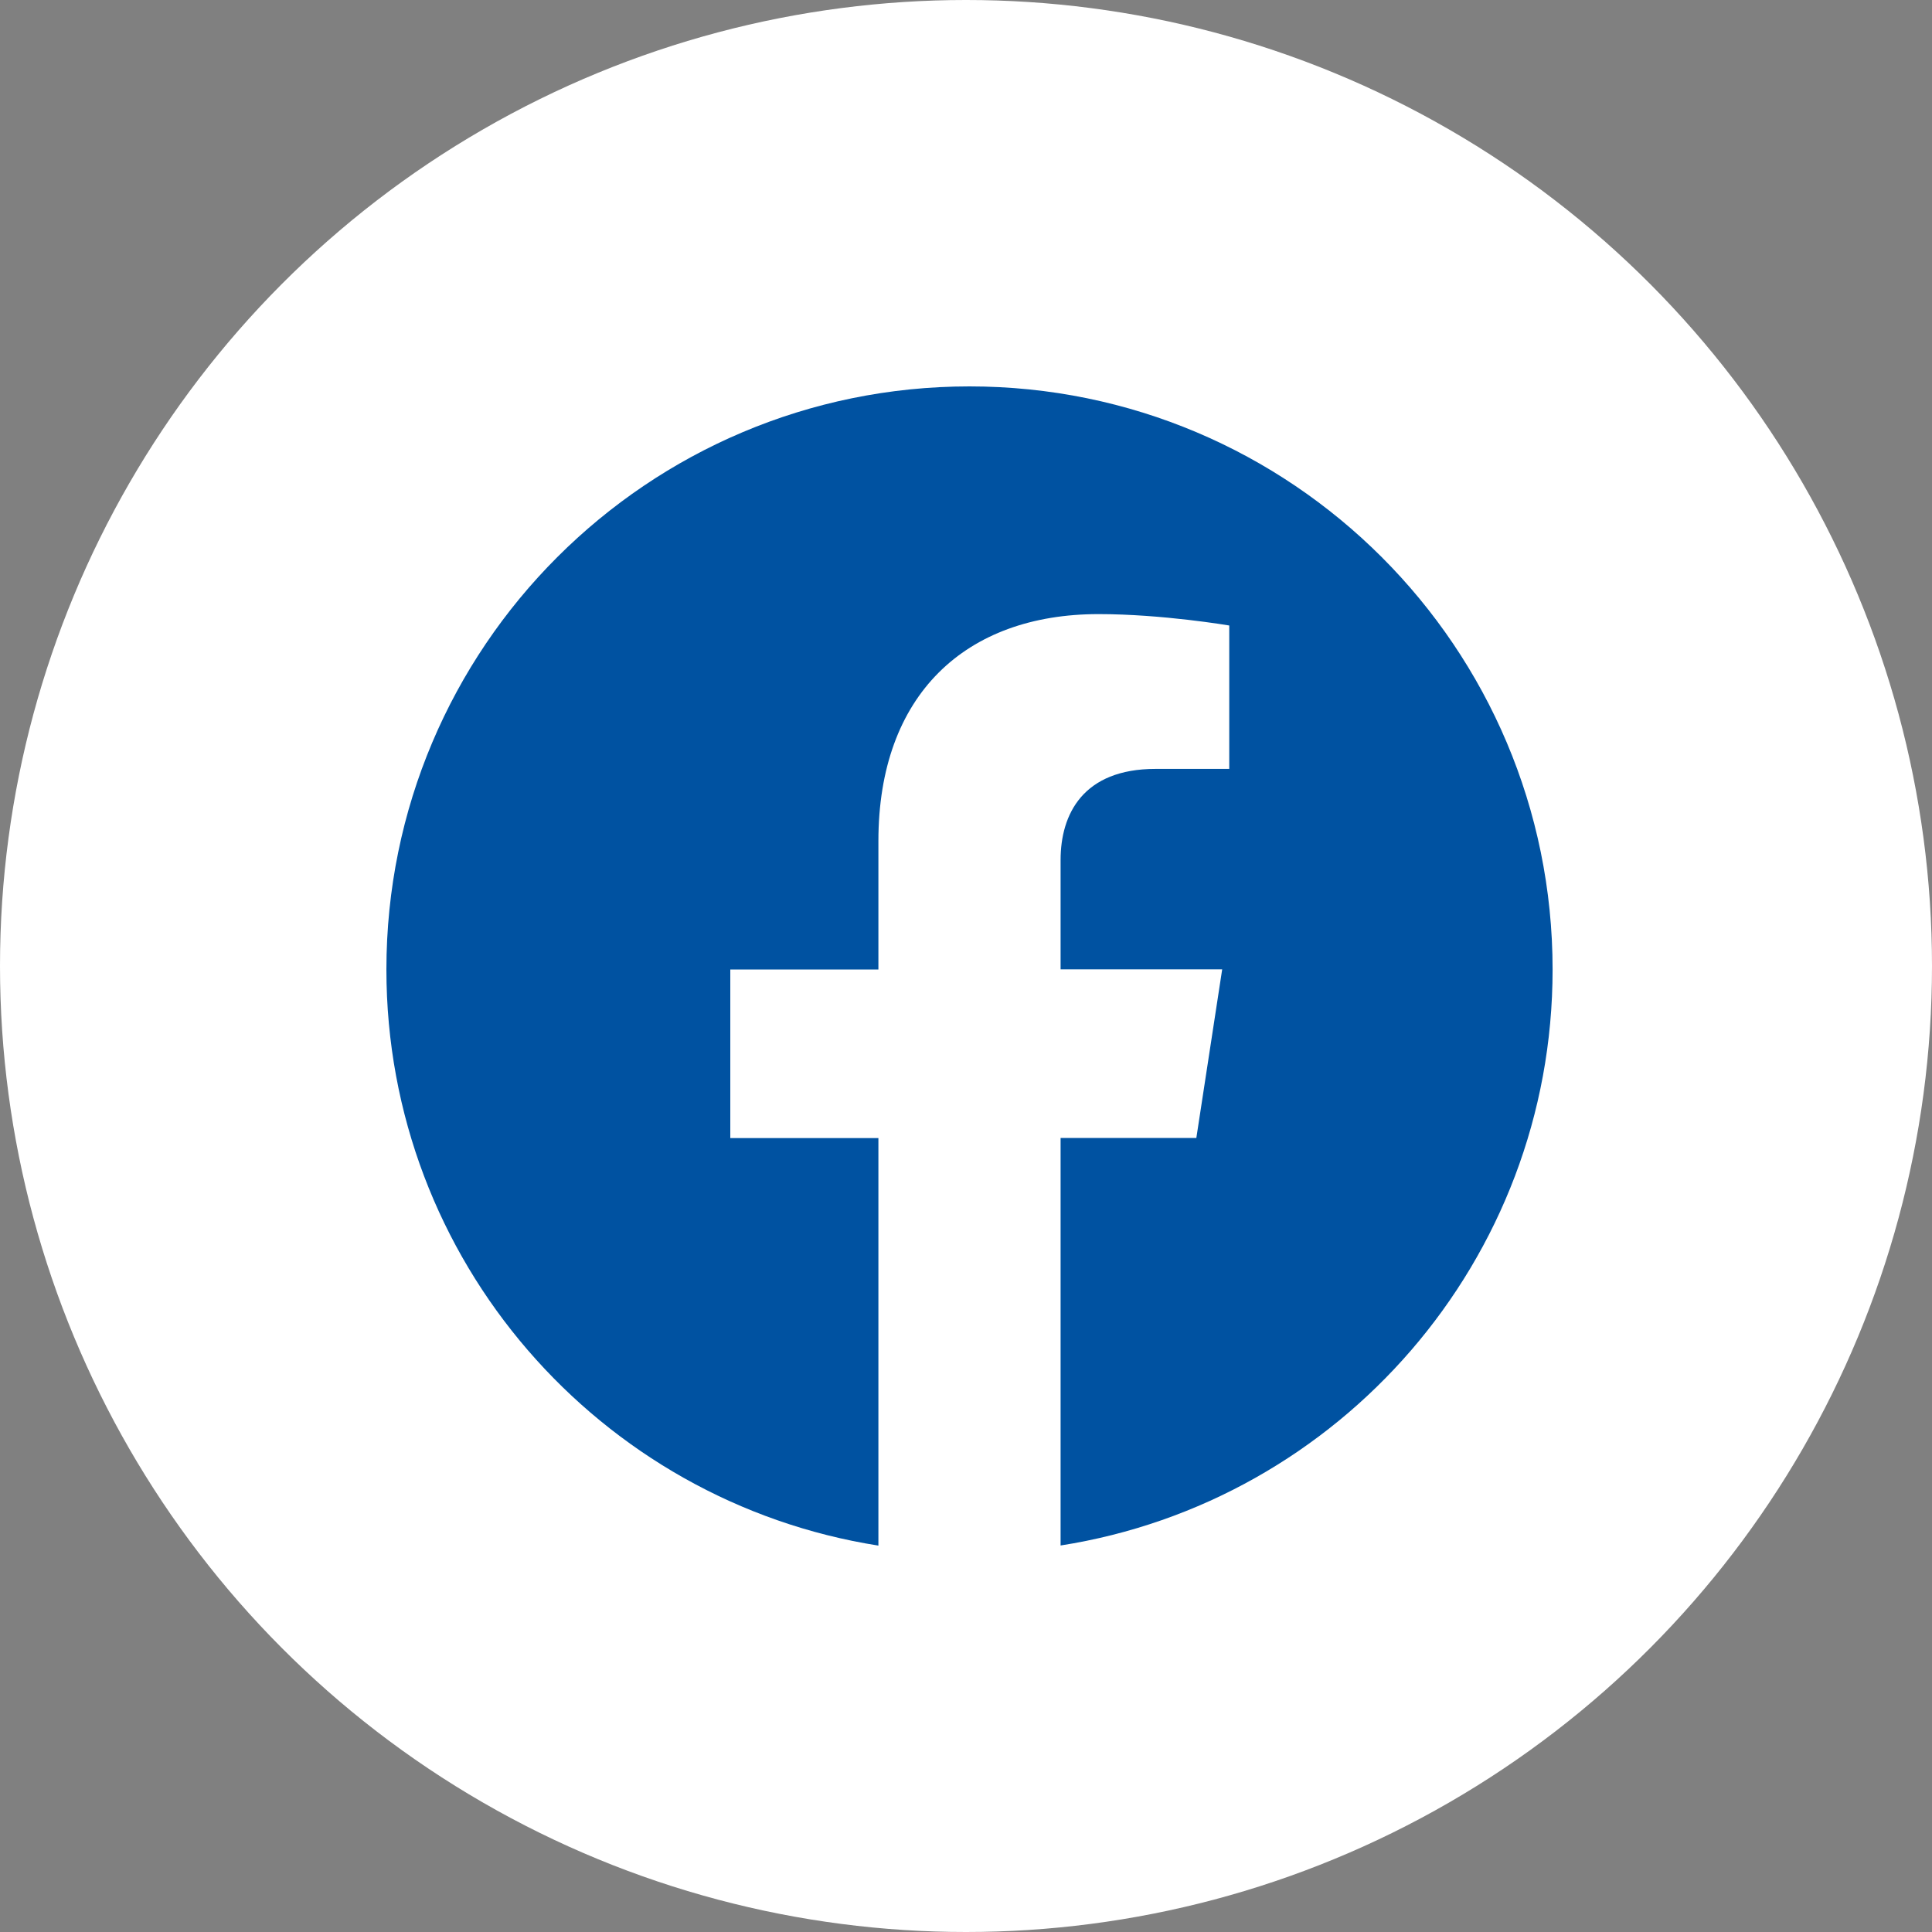 <svg width="50" height="50" viewBox="0 0 50 50" fill="none" xmlns="http://www.w3.org/2000/svg">
<rect x="0" y="0" width="50" height="50" fill="#808080" stroke="none"/>
<g id="facebook">
<g id="Group 526">
<g id="Group 521">
<circle id="Ellipse 14" cx="25" cy="25" r="25" fill="white"/>
</g>
</g>
<path id="Vector" d="M25.091 10C16.757 10 10 16.757 10 25.091C10 32.621 15.518 38.864 22.733 40V29.454H18.9V25.091H22.733V21.766C22.733 17.981 24.986 15.893 28.432 15.893C30.083 15.893 31.813 16.188 31.813 16.188V19.899H29.905C28.034 19.899 27.448 21.064 27.448 22.258V25.087H31.63L30.961 29.451H27.448V39.997C34.663 38.867 40.181 32.623 40.181 25.091C40.181 16.757 33.424 10 25.091 10Z" fill="#0052A1"/>
</g>
</svg>
